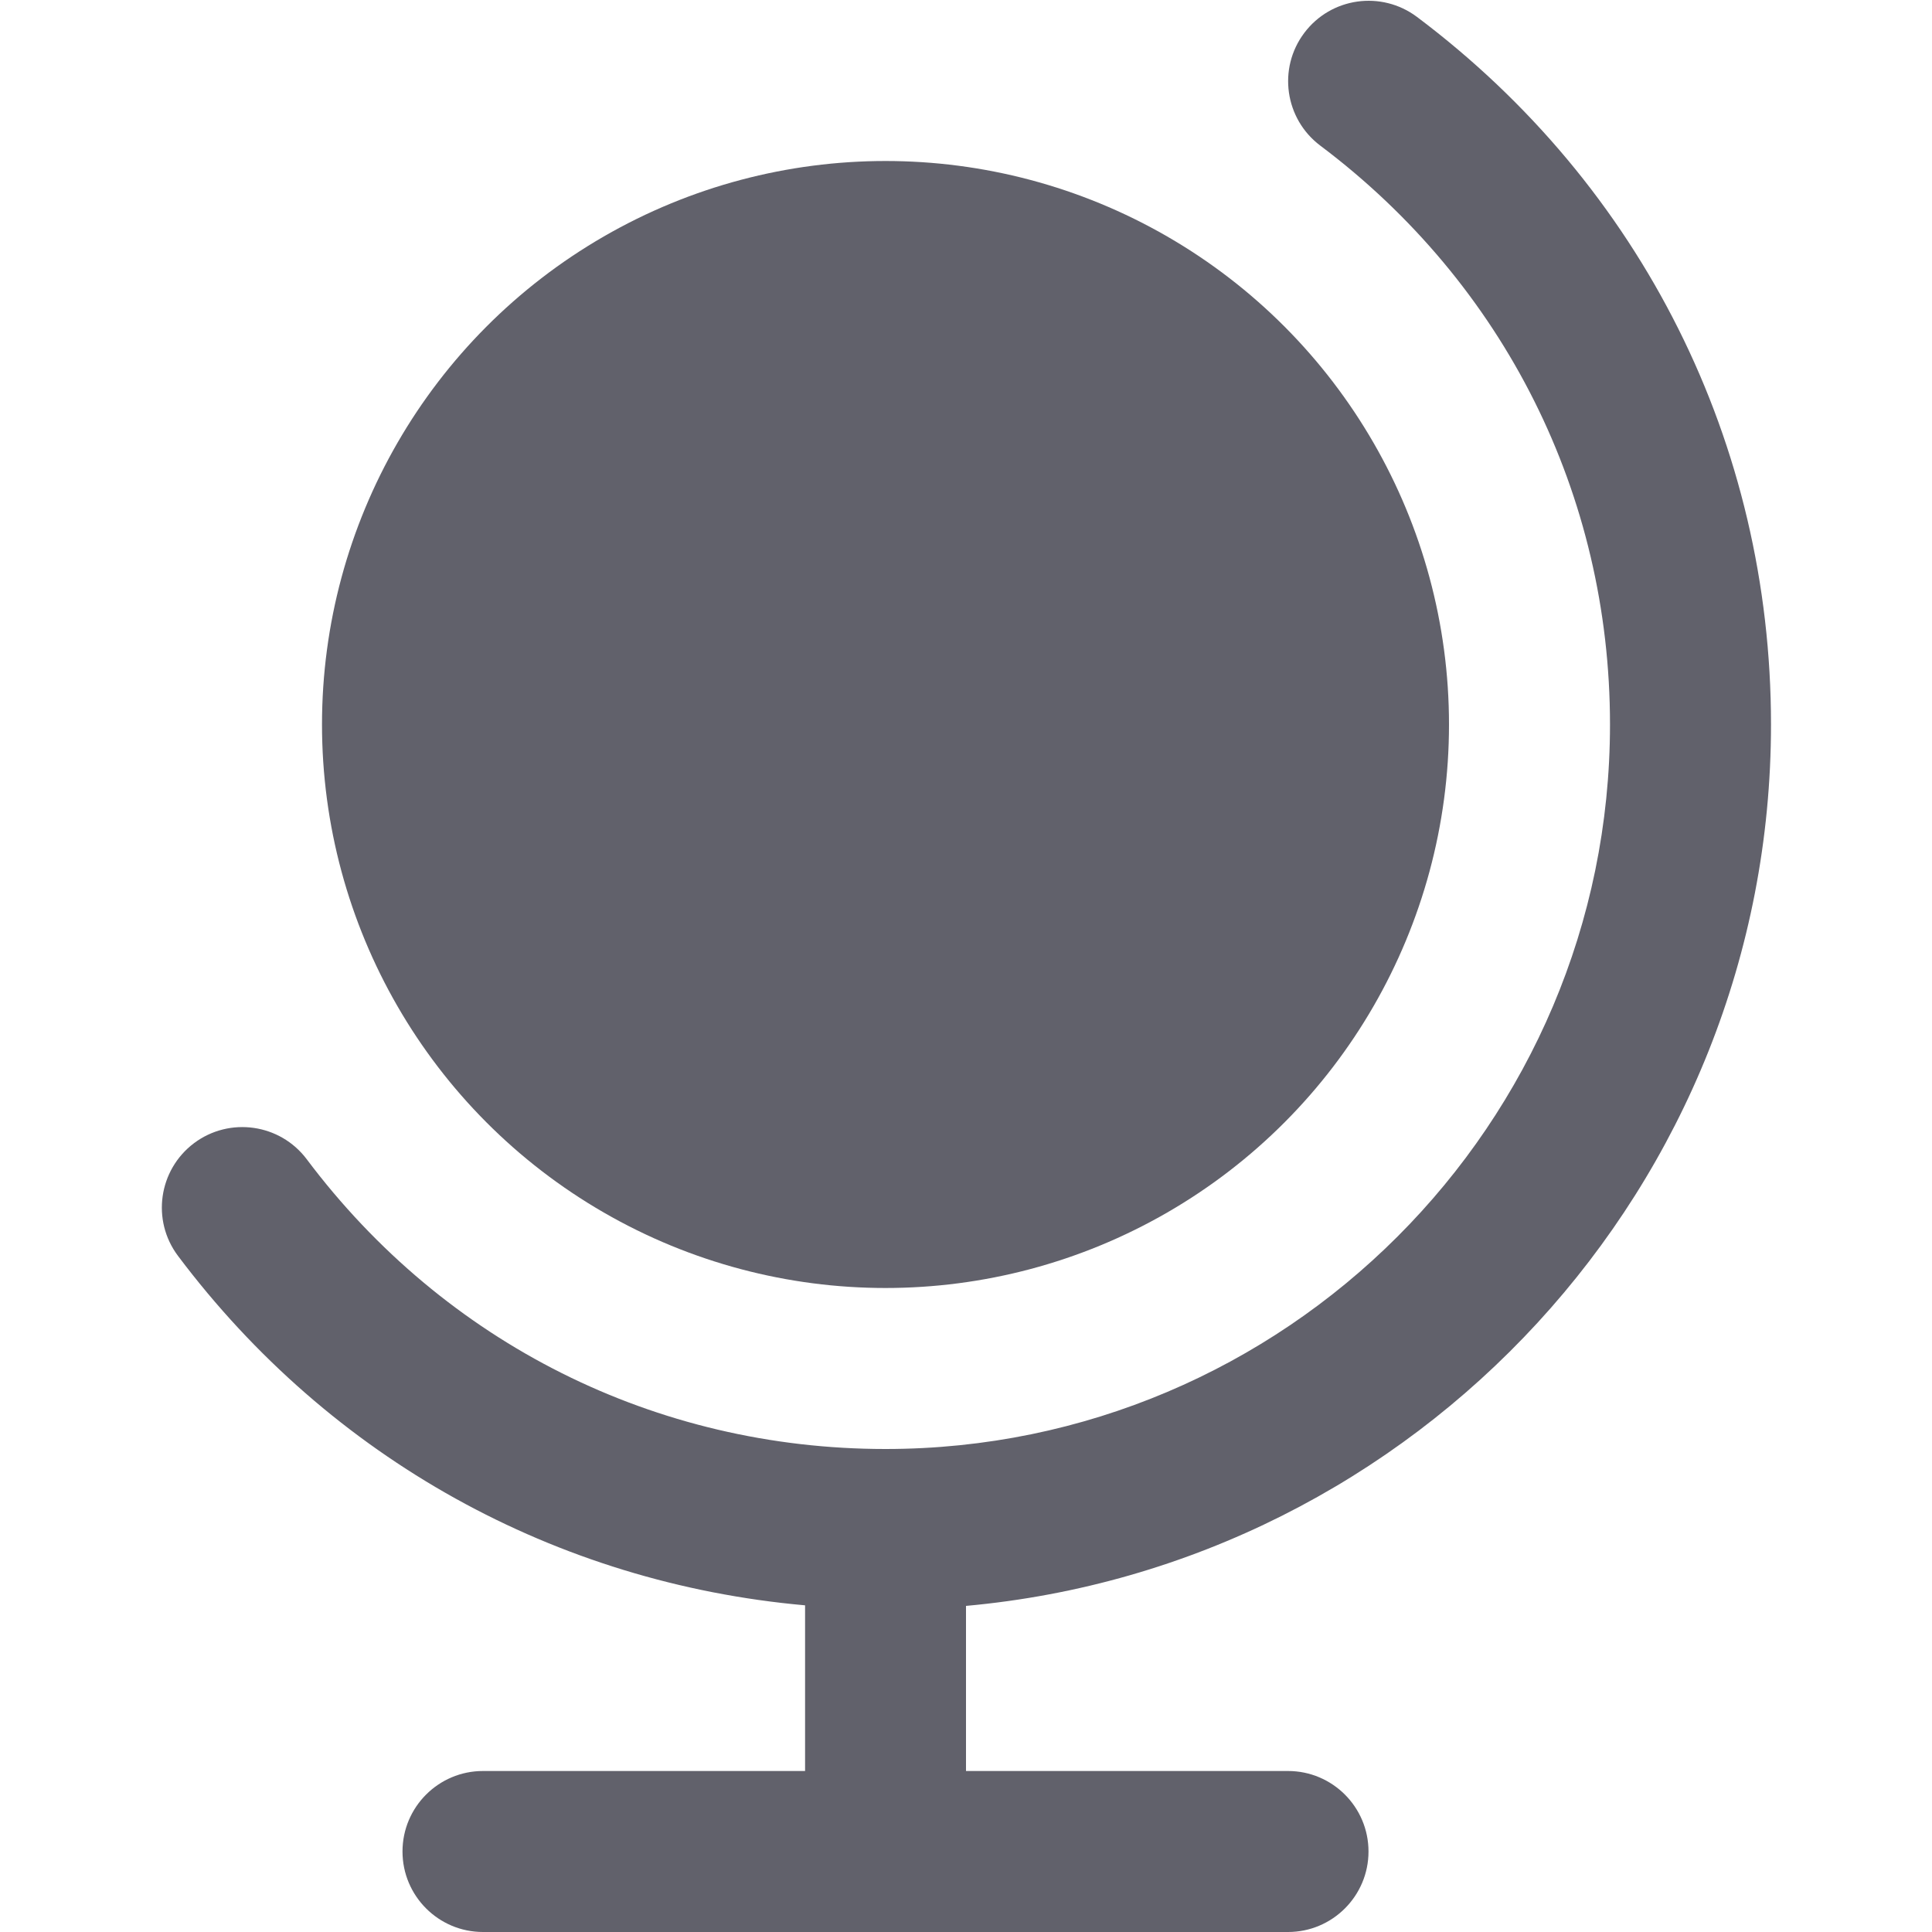 <svg xmlns="http://www.w3.org/2000/svg" height="24" width="24" viewBox="0 0 24 24"><circle data-color="color-2" fill="#61616b" cx="11" cy="9" r="7"></circle> <path fill="#61616b" d="M17.602,0.21c-0.442-0.331-1.068-0.243-1.4,0.199c-0.332,0.442-0.242,1.068,0.199,1.4 C18.688,3.527,20,6.148,20,9c0,4.962-4.038,9-9,9c-2.852,0-5.473-1.312-7.19-3.6c-0.332-0.441-0.958-0.53-1.4-0.199 c-0.441,0.332-0.531,0.958-0.199,1.4c1.897,2.525,4.697,4.065,7.79,4.341V22H6c-0.552,0-1,0.448-1,1s0.448,1,1,1h10 c0.552,0,1-0.448,1-1s-0.448-1-1-1h-4v-2.051C17.598,19.442,22,14.728,22,9C22,5.513,20.397,2.309,17.602,0.21z"></path></svg>